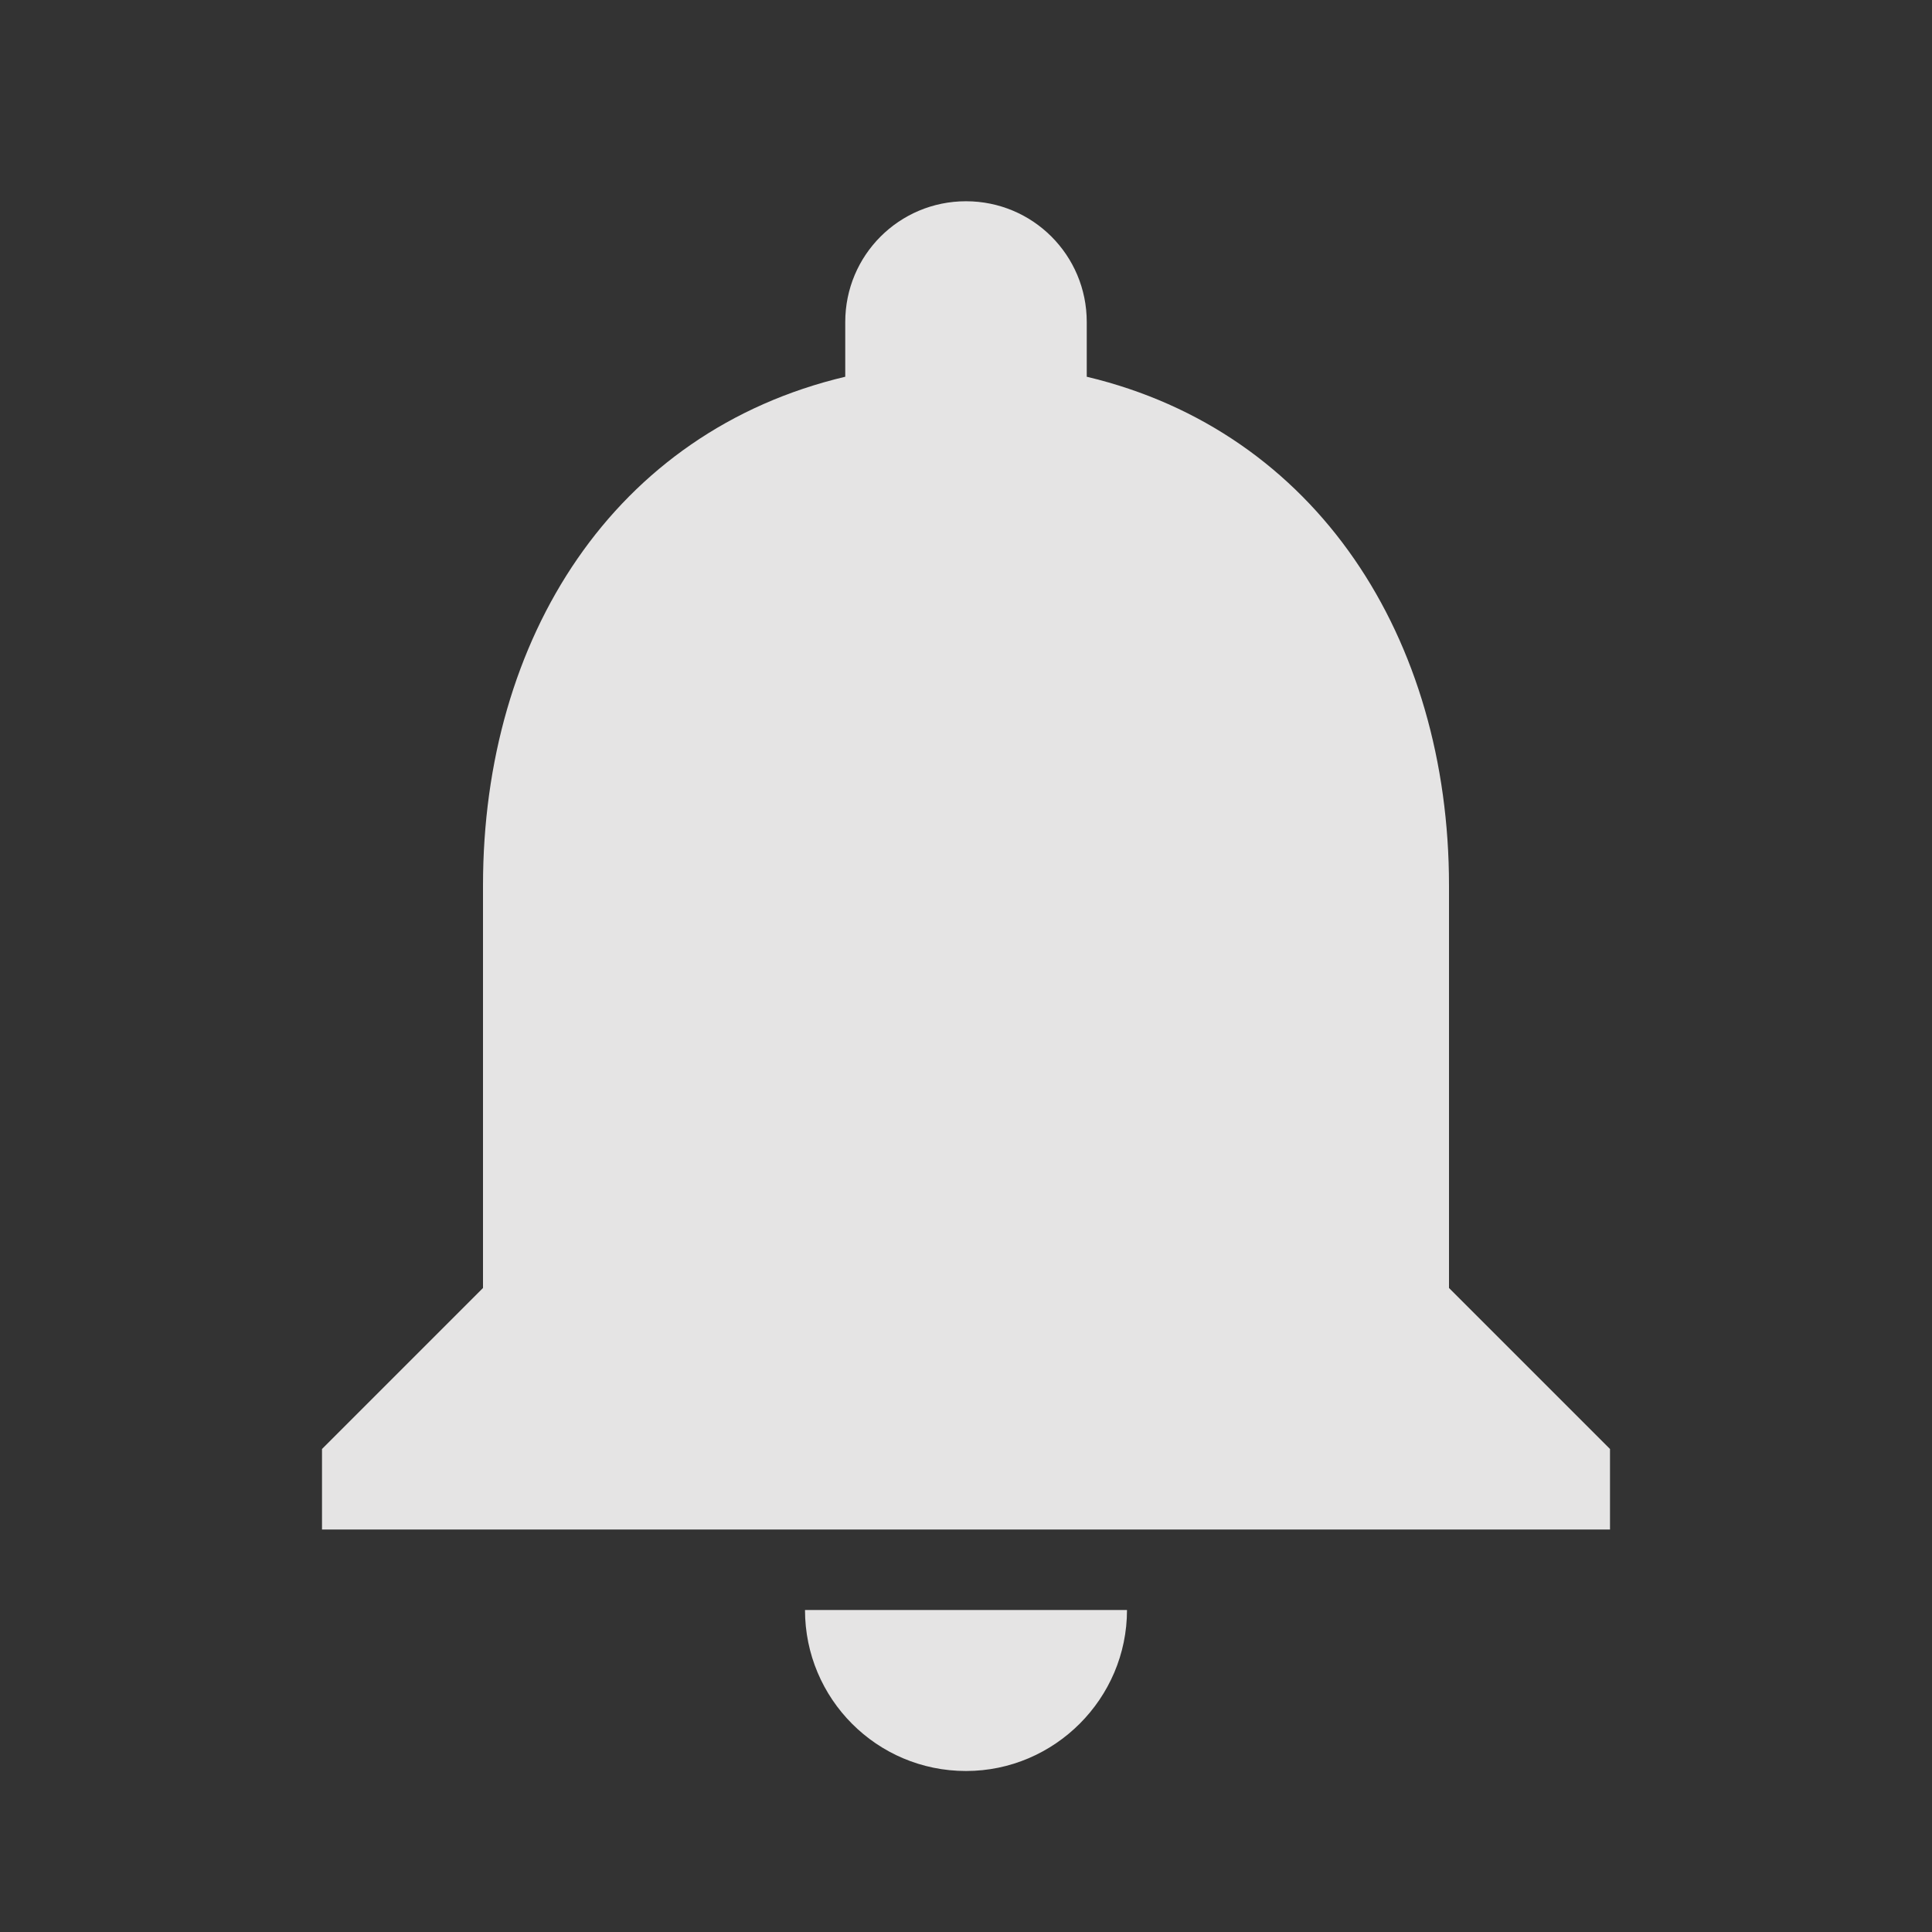 <svg width="12" height="12" viewBox="0 0 12 12" fill="none" xmlns="http://www.w3.org/2000/svg">
<rect x="0" y="0" width="12" height="12" fill="#333333" stroke="none"/>
<path d="M6 11C6.55 11 7 10.55 7 10H5C5 10.55 5.445 11 6 11ZM9 8V5.5C9 3.965 8.18 2.68 6.75 2.34V2C6.75 1.585 6.415 1.25 6 1.25C5.585 1.25 5.25 1.585 5.25 2V2.34C3.815 2.68 3 3.96 3 5.5V8L2 9V9.5H10V9L9 8Z" fill="#FFFEFE" fill-opacity="0.87"/>
</svg>

